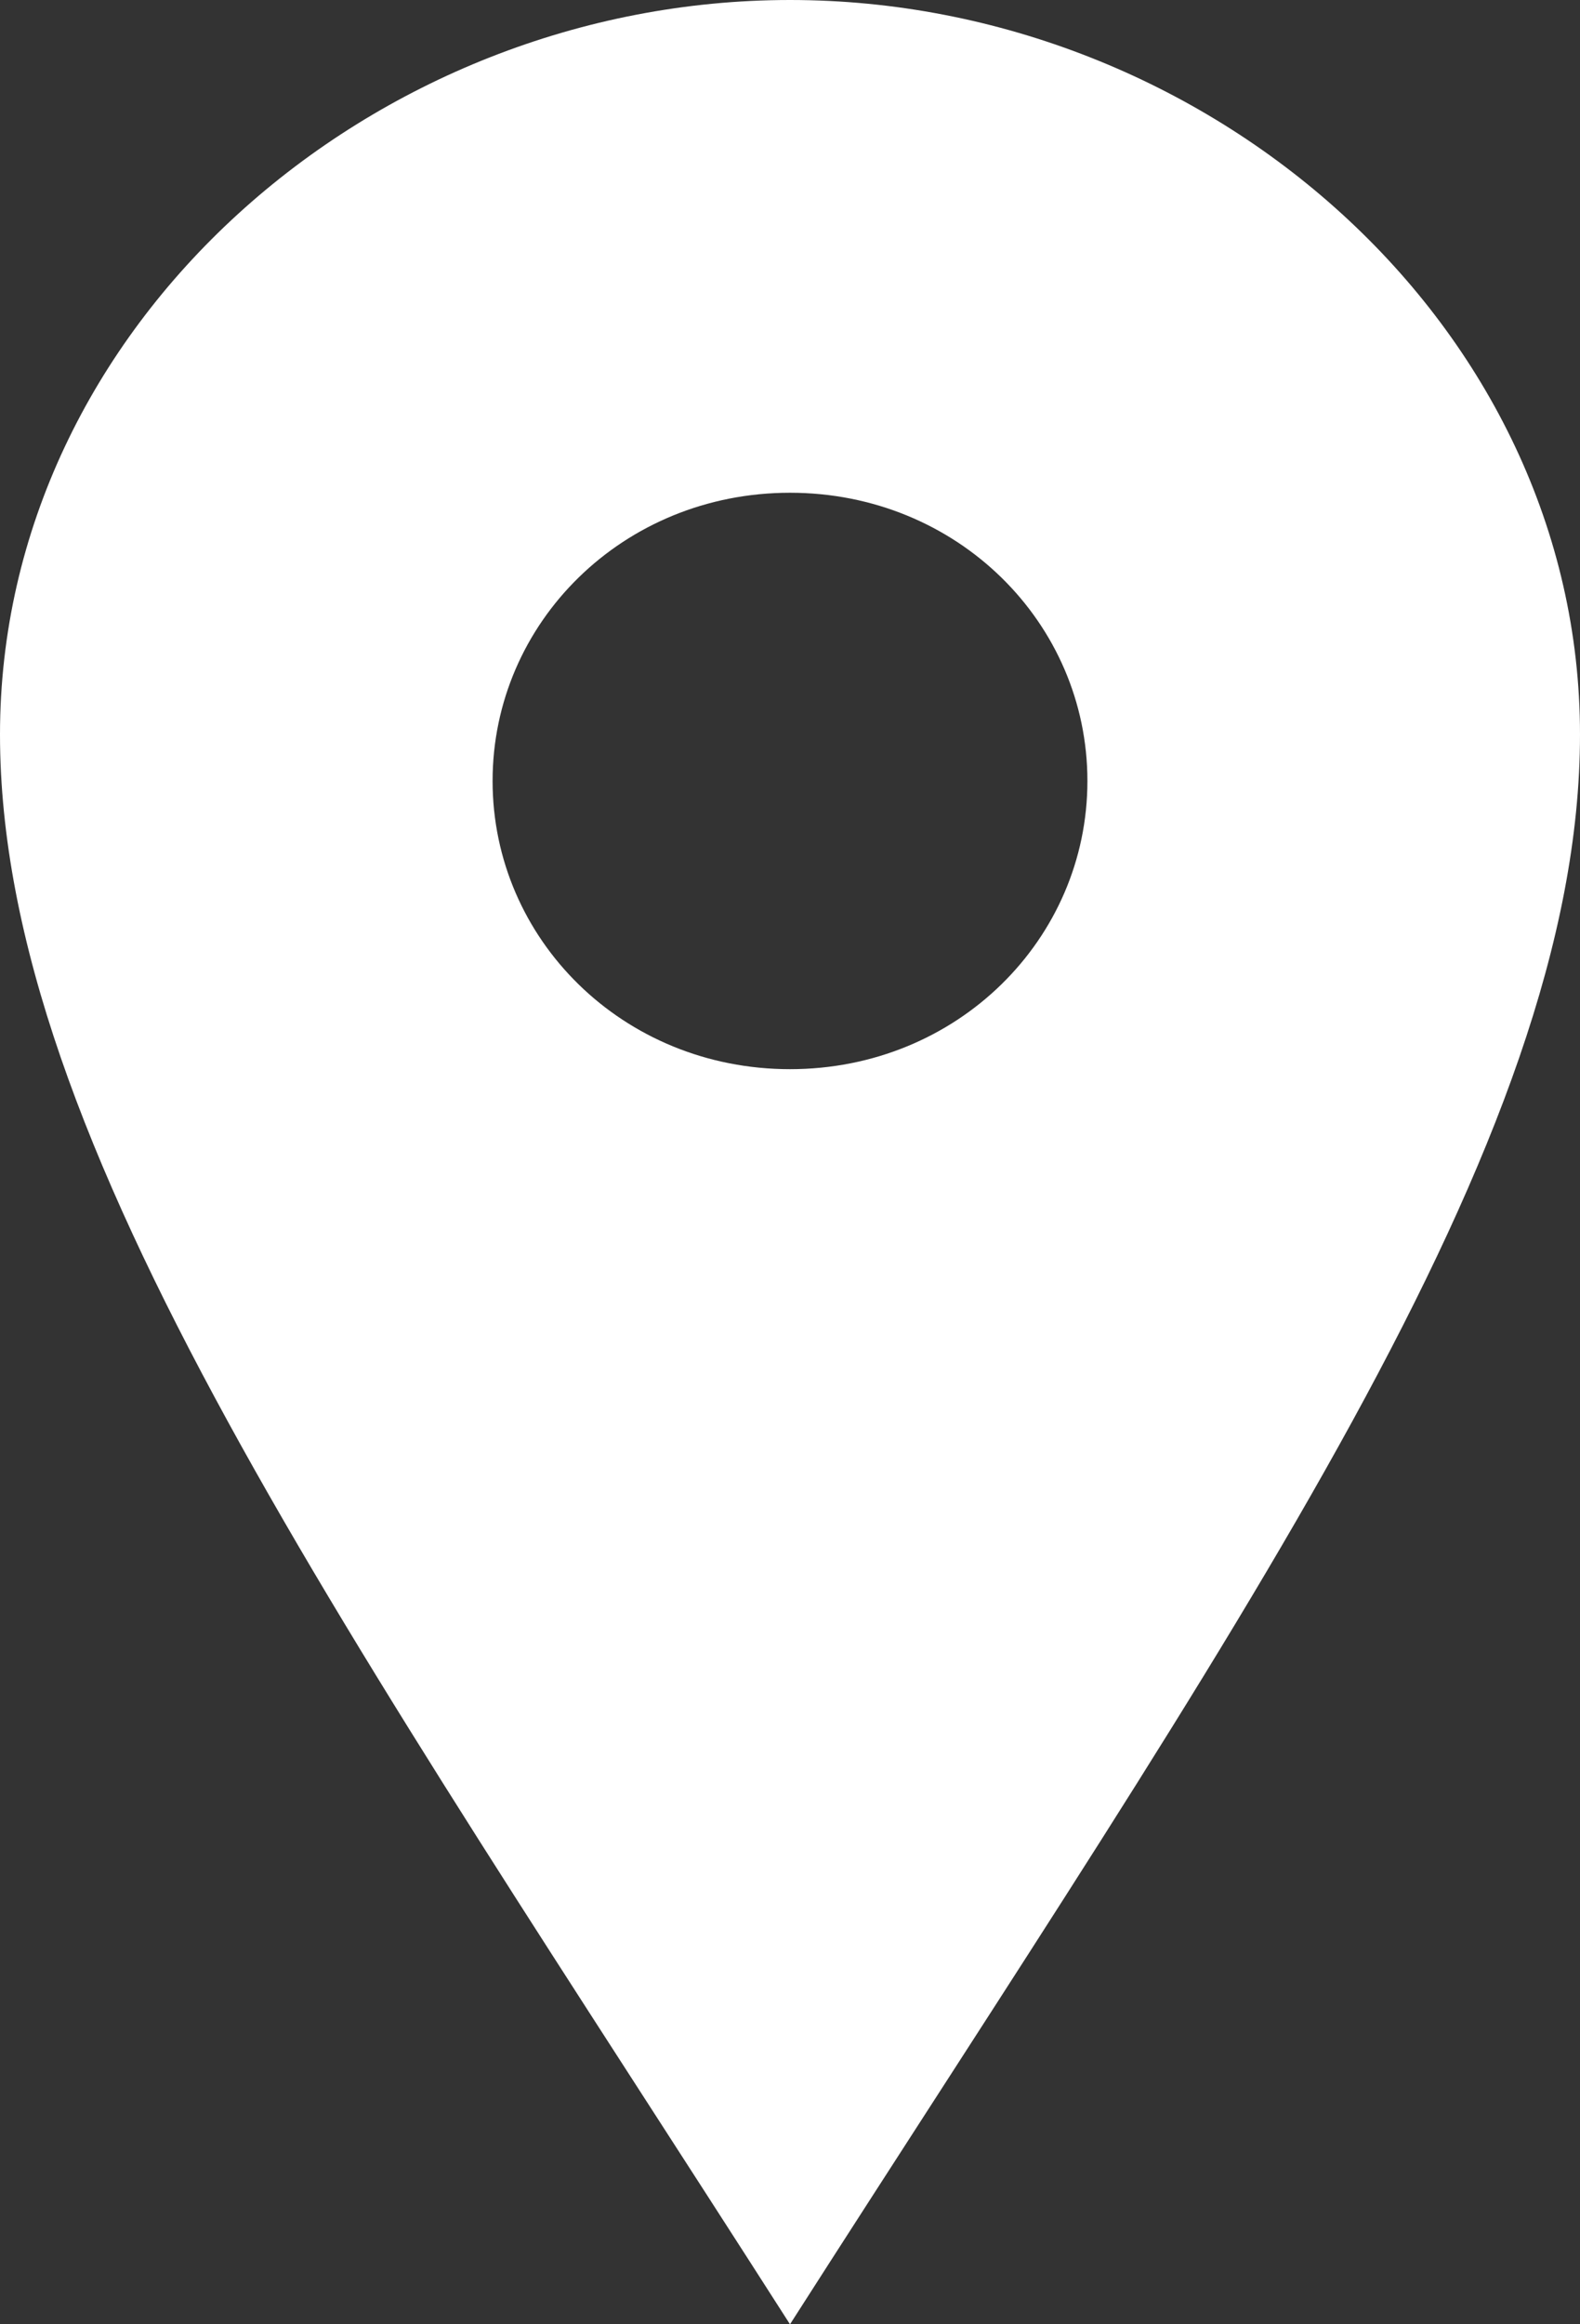 <?xml version="1.0" encoding="utf-8"?>
<!-- Generator: Adobe Illustrator 25.2.1, SVG Export Plug-In . SVG Version: 6.00 Build 0)  -->
<svg version="1.1" id="Camada_1" xmlns="http://www.w3.org/2000/svg" xmlns:xlink="http://www.w3.org/1999/xlink" x="0px" y="0px"
	 viewBox="0 0 17 25" style="enable-background:new 0 0 17 25;" xml:space="preserve">
<rect x="0" y="0" width="17" height="25" fill="#333333" stroke="none"/>
<style type="text/css">
	.st0{fill:#FFFFFF;}
</style>
<path class="st0" d="M8.5,0C4,0,0,3.5,0,7.9c0,4.4,3.7,9.6,8.5,17.1C13.3,17.5,17,12.3,17,7.9C17,3.5,13,0,8.5,0z M8.5,11.5
	c-1.8,0-3.2-1.4-3.2-3.1c0-1.7,1.4-3.1,3.2-3.1c1.8,0,3.2,1.4,3.2,3.1C11.7,10.1,10.3,11.5,8.5,11.5z"/>
</svg>

